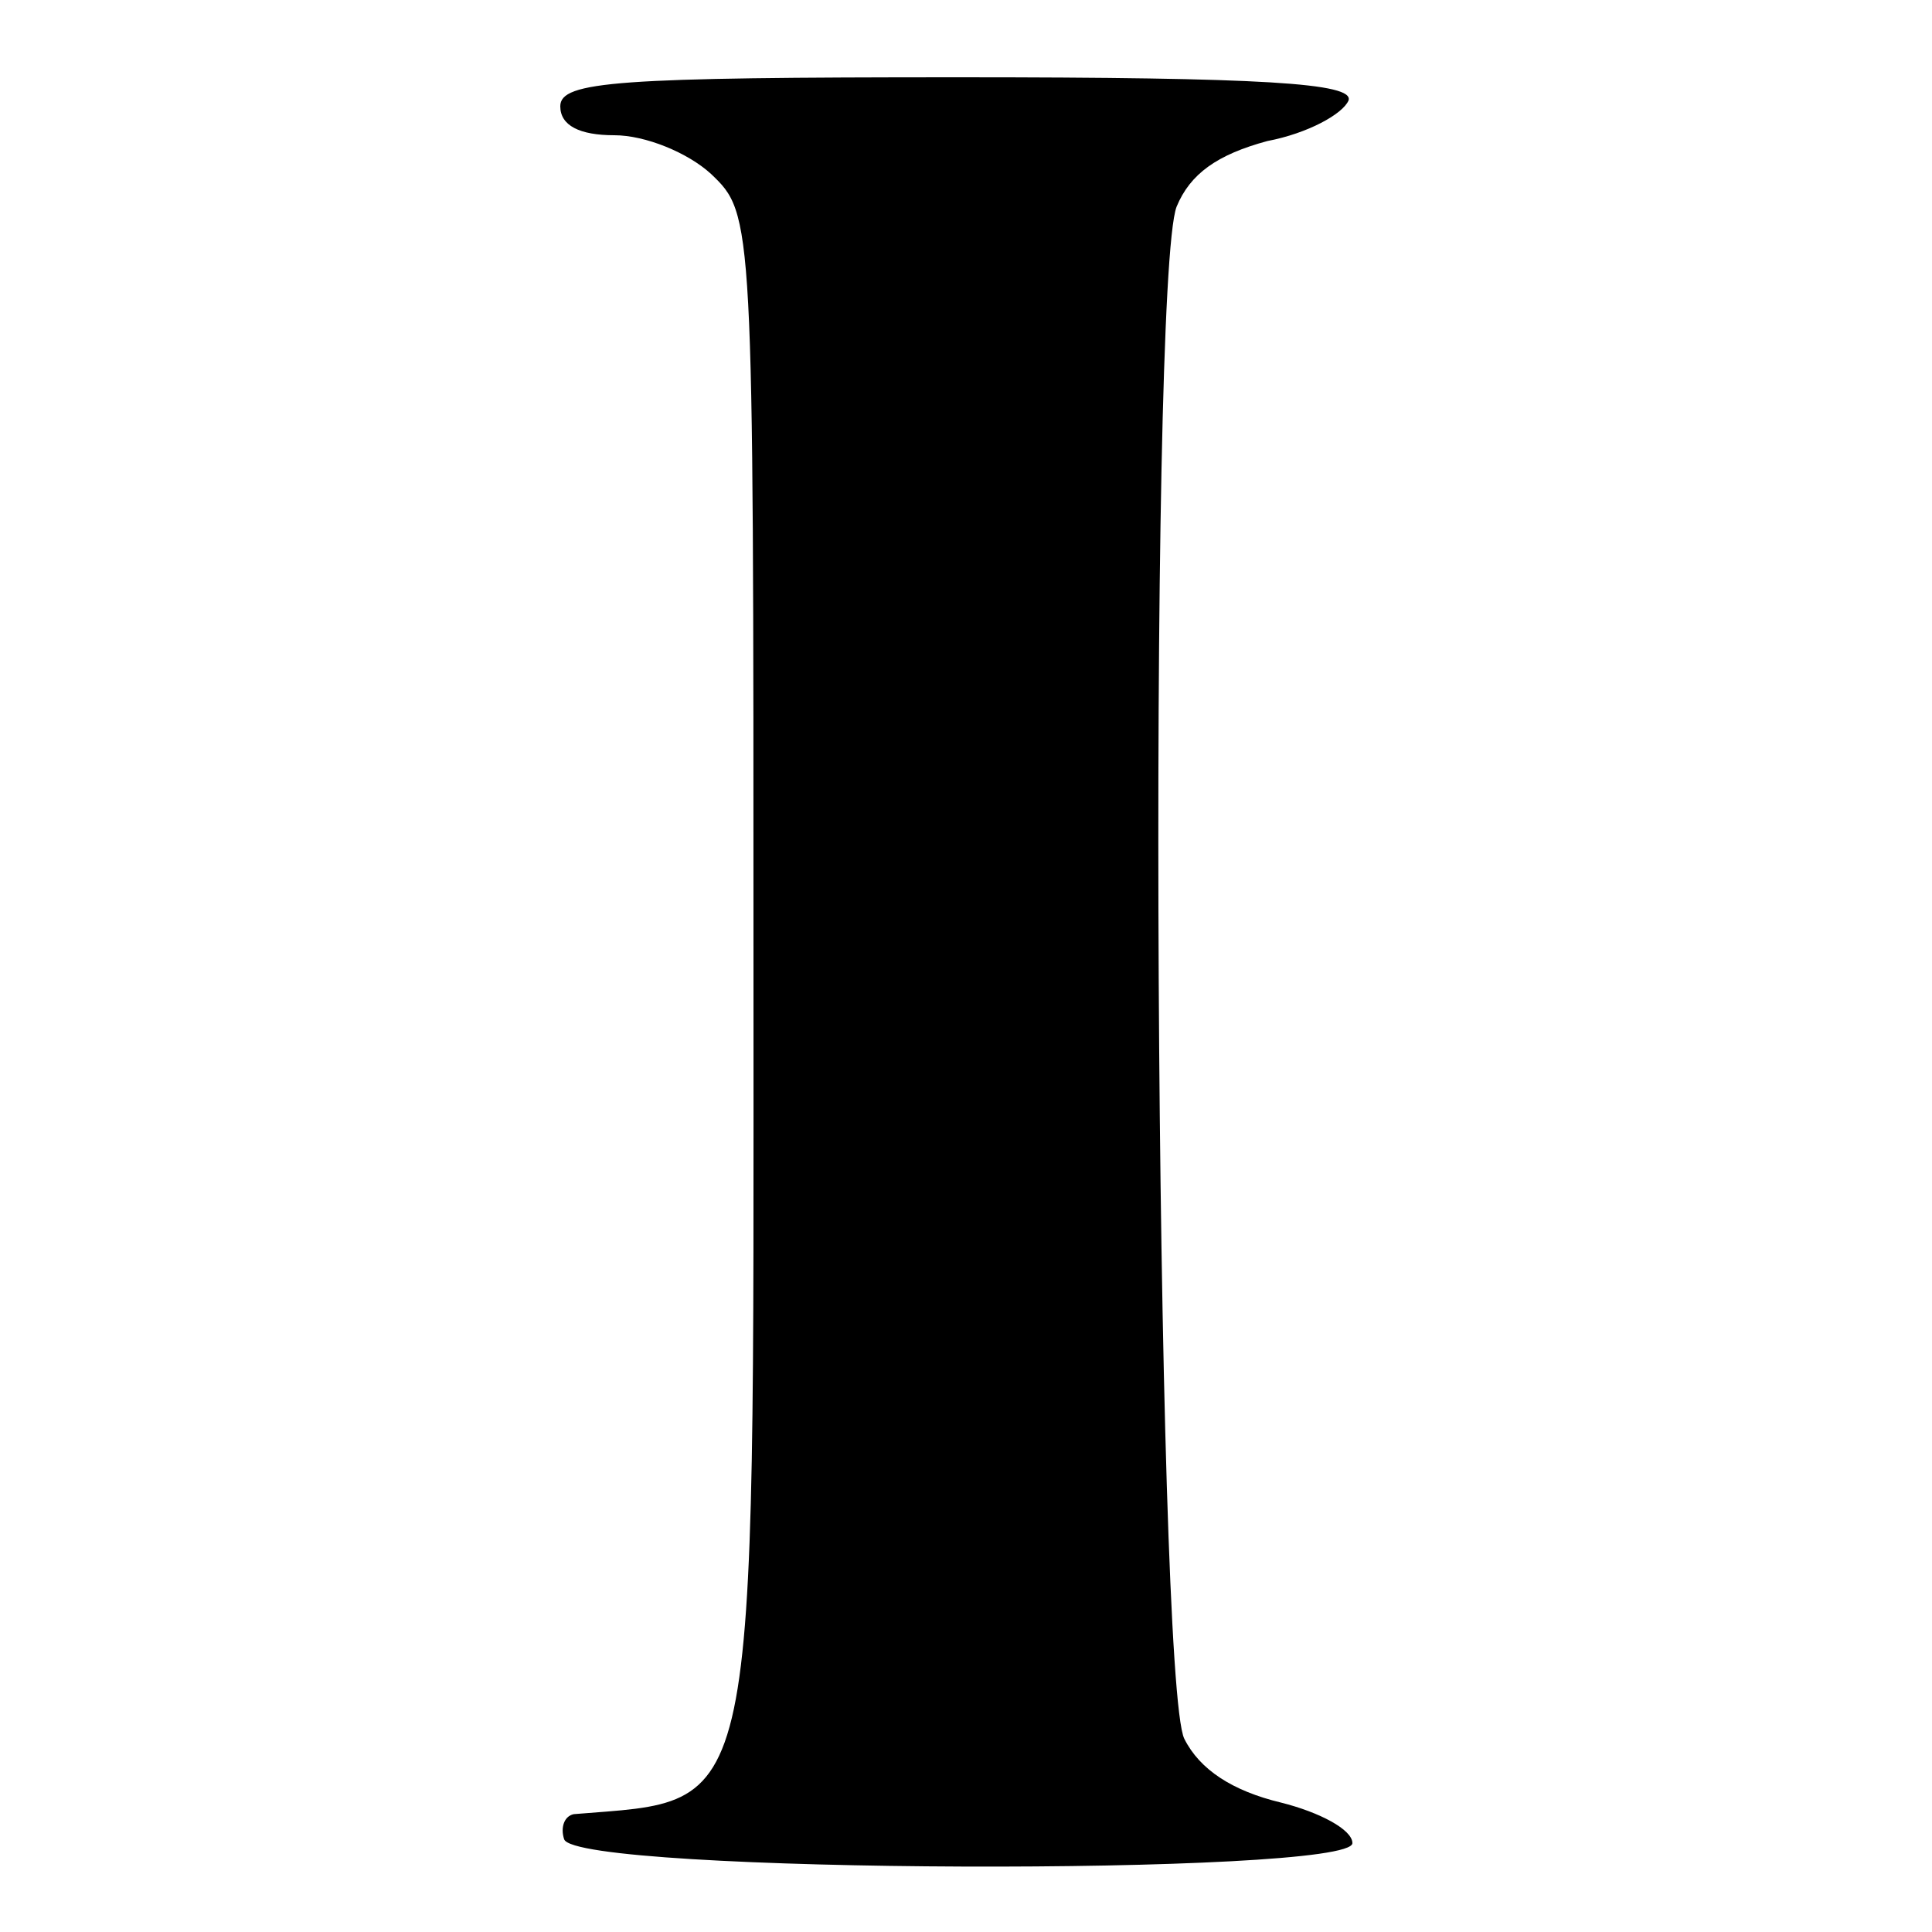 <?xml version="1.0" standalone="no"?>
<!DOCTYPE svg PUBLIC "-//W3C//DTD SVG 20010904//EN"
 "http://www.w3.org/TR/2001/REC-SVG-20010904/DTD/svg10.dtd">
<svg version="1.0" xmlns="http://www.w3.org/2000/svg"
 width="100pt" height="100pt" viewBox="0 0 100 100"
 preserveAspectRatio="xMidYMid meet">
<g transform="translate(0,100) scale(0.1,-0.1)"
fill="#000000" stroke="none">
<path d="M290 945 c0 -10 10 -15 28 -15 16 0 38 -9 50 -20 22 -21 22 -22 22
-409 0 -449 4 -432 -93 -440 -5 -1 -7 -7 -5 -13 6 -18 408 -19 408 -2 0 7 -17
16 -37 21 -25 6 -42 17 -50 33 -15 30 -19 754 -4 793 7 17 21 27 47 34 21 4
39 14 42 21 3 9 -44 12 -202 12 -176 0 -206 -2 -206 -15z"/>
</g>
</svg>
